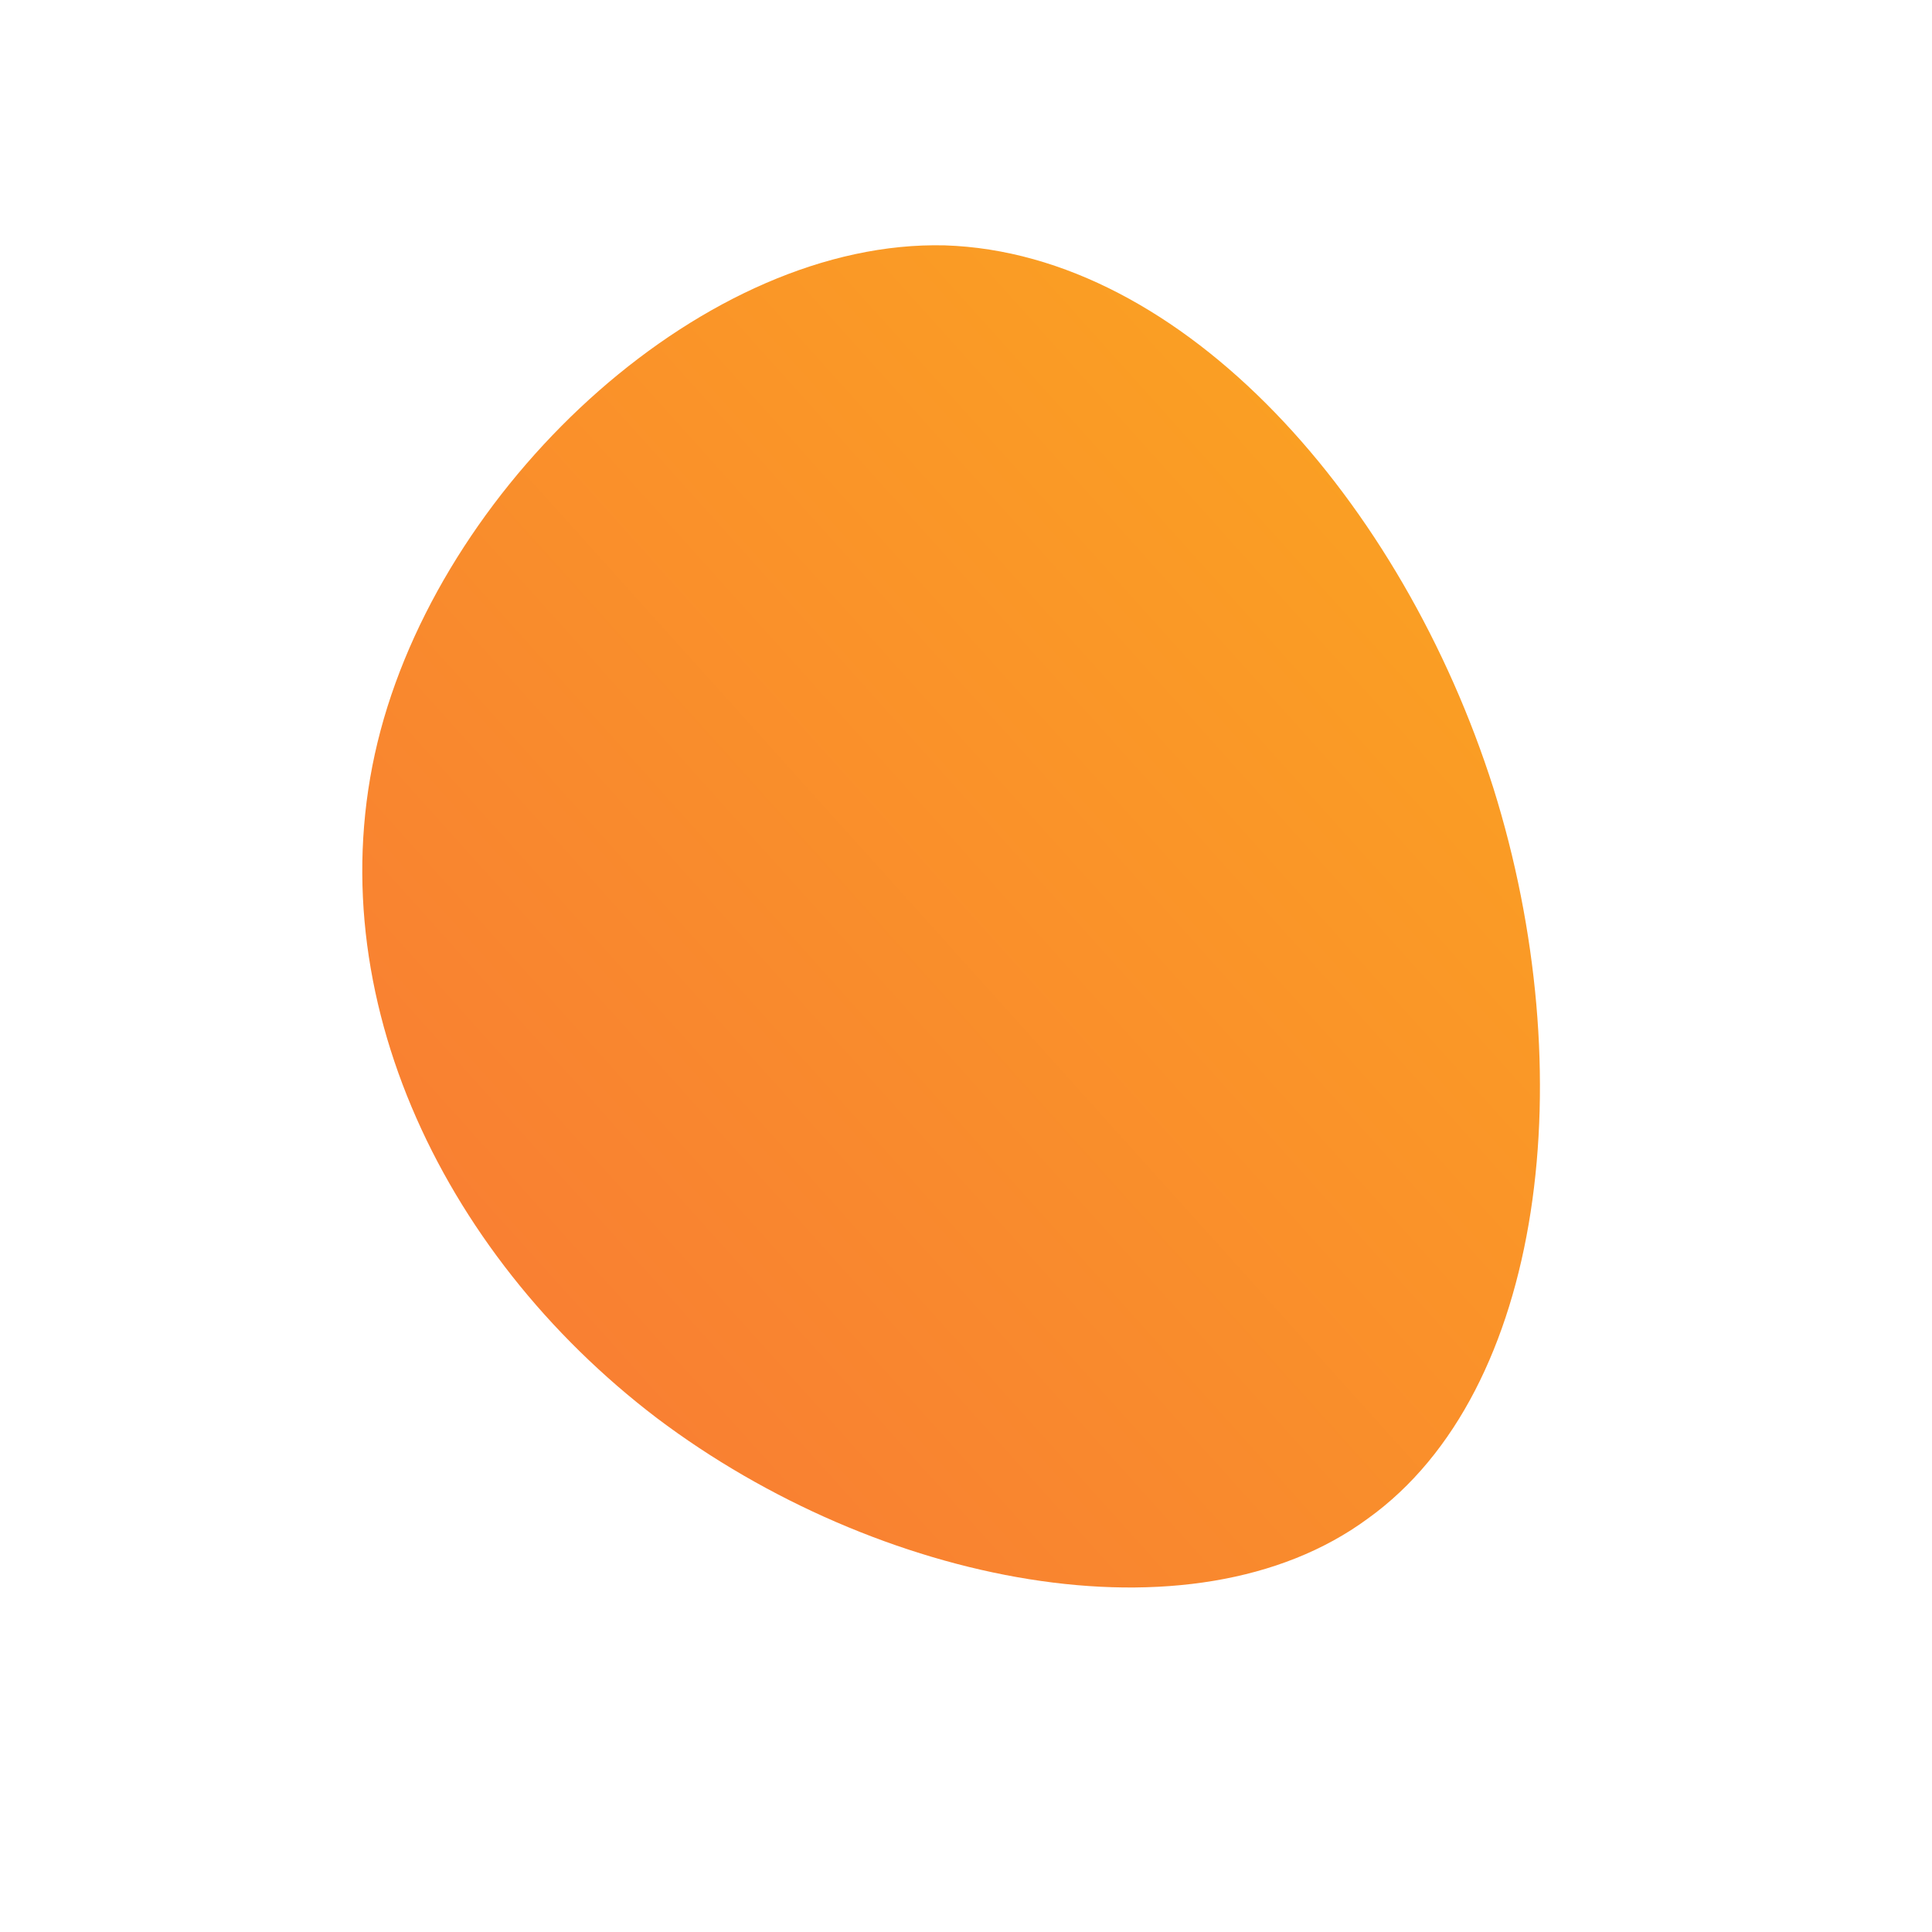 <!--?xml version="1.0" standalone="no"?-->
              <svg id="sw-js-blob-svg" viewBox="0 0 100 100" xmlns="http://www.w3.org/2000/svg" version="1.1">
                    <defs> 
                        <linearGradient id="sw-gradient" x1="0" x2="1" y1="1" y2="0">
                            <stop id="stop1" stop-color="rgba(248, 117, 55, 1)" offset="0%"></stop>
                            <stop id="stop2" stop-color="rgba(251, 168, 31, 1)" offset="100%"></stop>
                        </linearGradient>
                    </defs>
                <path fill="url(#sw-gradient)" d="M27.3,-9.2C31.9,5.5,30,22,20.8,28.6C11.7,35.3,-4.6,32,-16,23.4C-27.3,14.8,-33.8,0.9,-30.3,-12.2C-26.8,-25.3,-13.4,-37.6,-1.1,-37.3C11.3,-36.9,22.6,-24,27.3,-9.2Z" width="100%" height="100%" transform="translate(50 50)" stroke-width="0" style="transition: all 0.3s ease 0s;"></path>
              </svg>